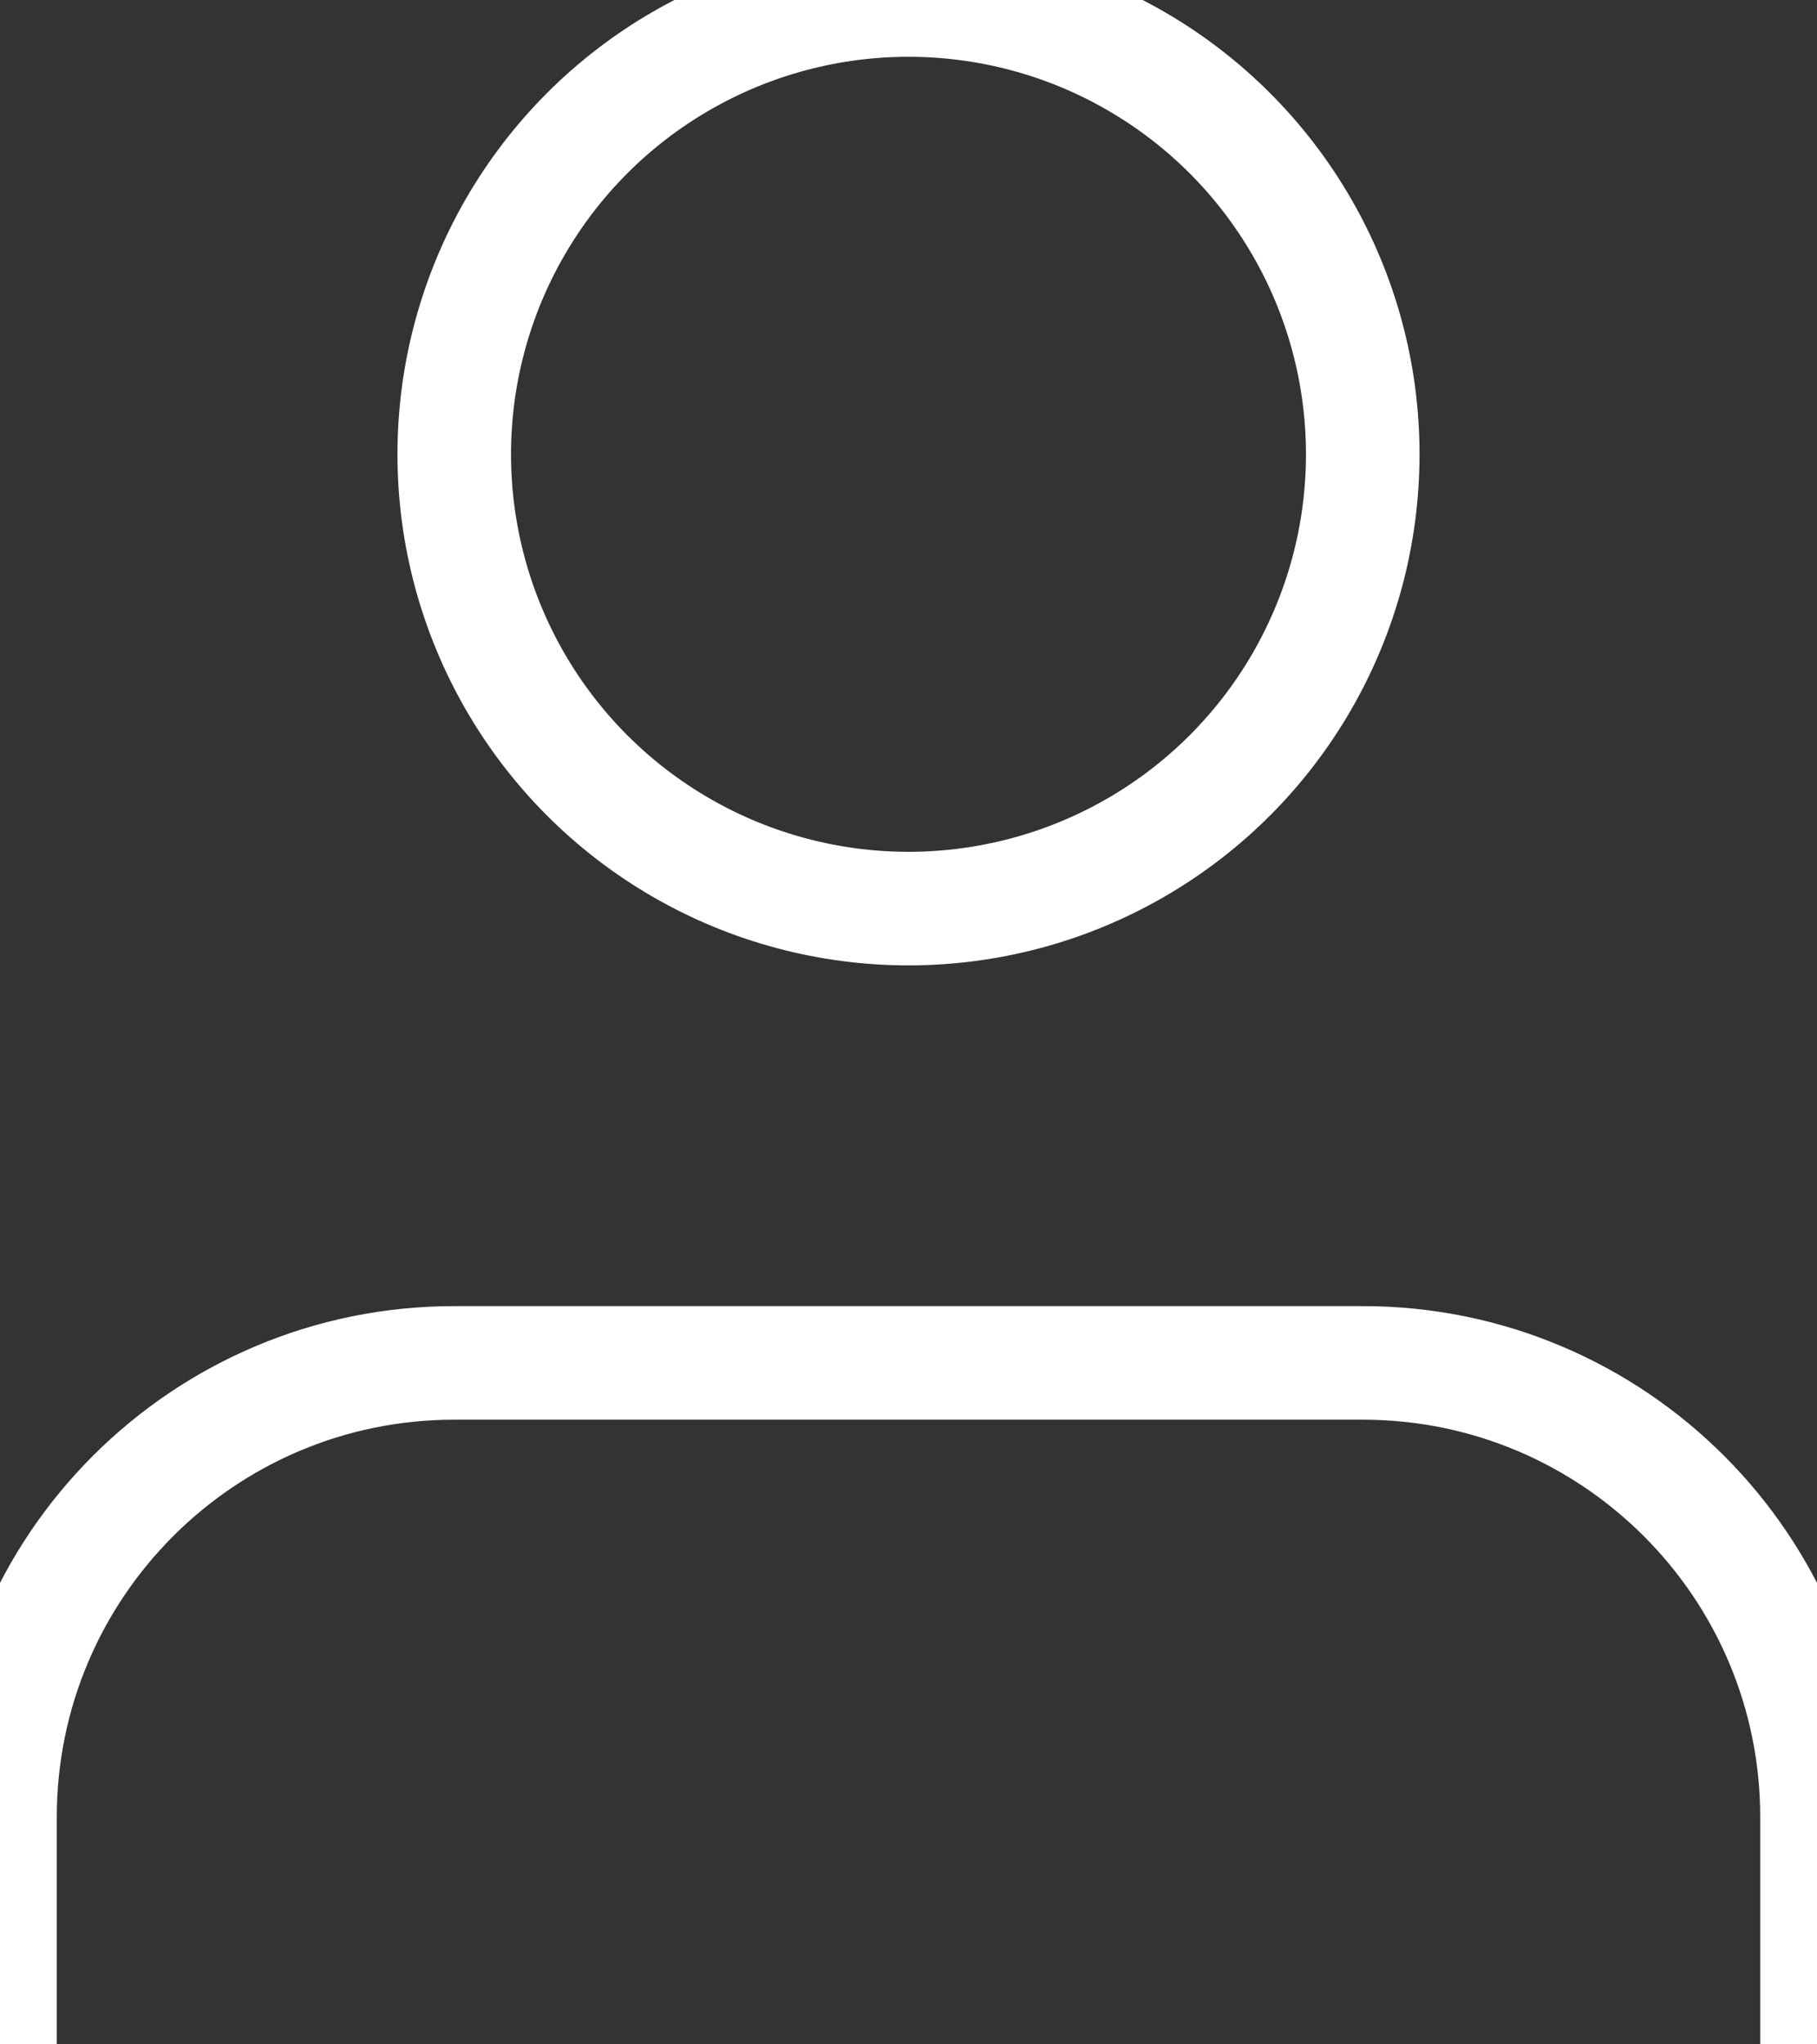 <?xml version="1.0" encoding="UTF-8"?>
<svg width="16px" height="18px" viewBox="0 0 16 18" version="1.1" xmlns="http://www.w3.org/2000/svg" xmlns:xlink="http://www.w3.org/1999/xlink">
    <rect x="0" y="0" width="16" height="18" fill="#333333" stroke="none"/>
    <title>user icon</title>
    <g id="user-icon" stroke="none" stroke-width="1" fill="none" fill-rule="evenodd" stroke-linecap="round" stroke-linejoin="round">
        <path d="M16,18 L16,16 C16,13.791 14.209,12 12,12 L4,12 C1.791,12 0,13.791 0,16 L0,18" id="Path" stroke="#FFFFFF"></path>
        <circle id="Oval" stroke="#FFFFFF" cx="8" cy="4" r="4"></circle>
    </g>
</svg>